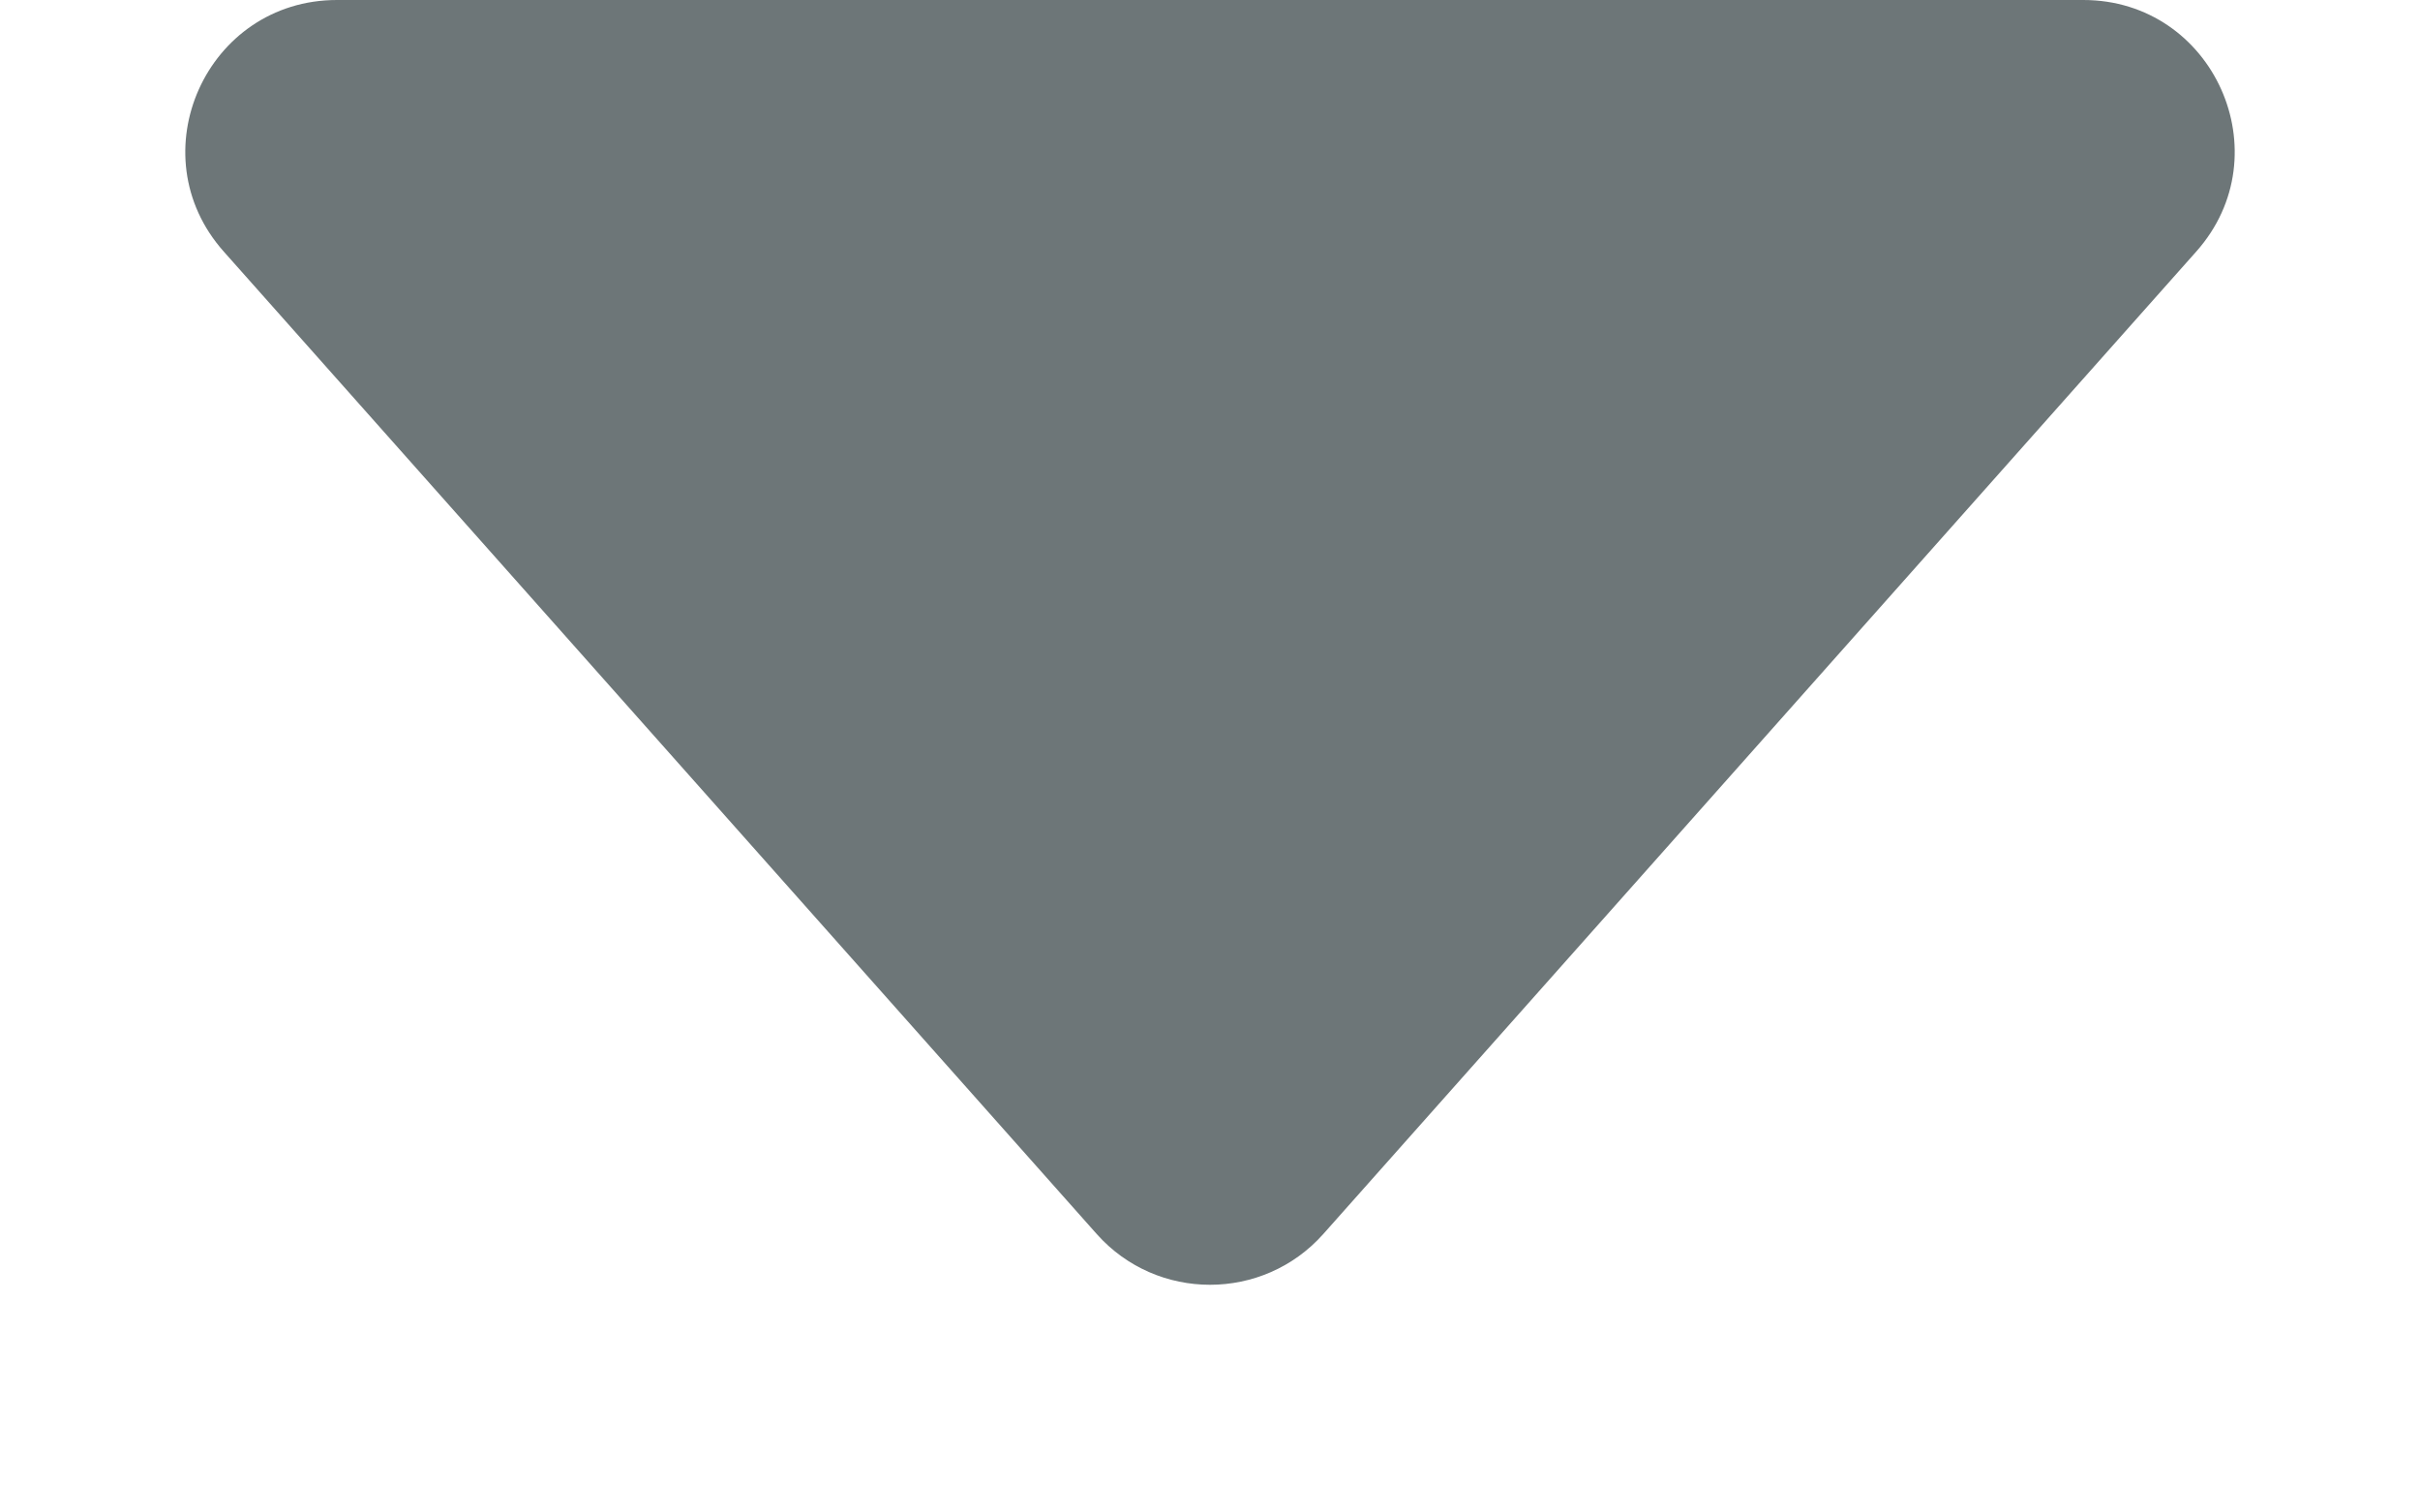 <svg width="8" height="5" viewBox="0 0 8 5" fill="none" xmlns="http://www.w3.org/2000/svg">
<path d="M6.887 0H1.114C0.682 0 0.453 0.51 0.74 0.832L3.626 4.08C3.825 4.303 4.175 4.303 4.374 4.08L7.26 0.832C7.547 0.51 7.318 0 6.887 0Z" fill="#6D7678"/>
</svg>
